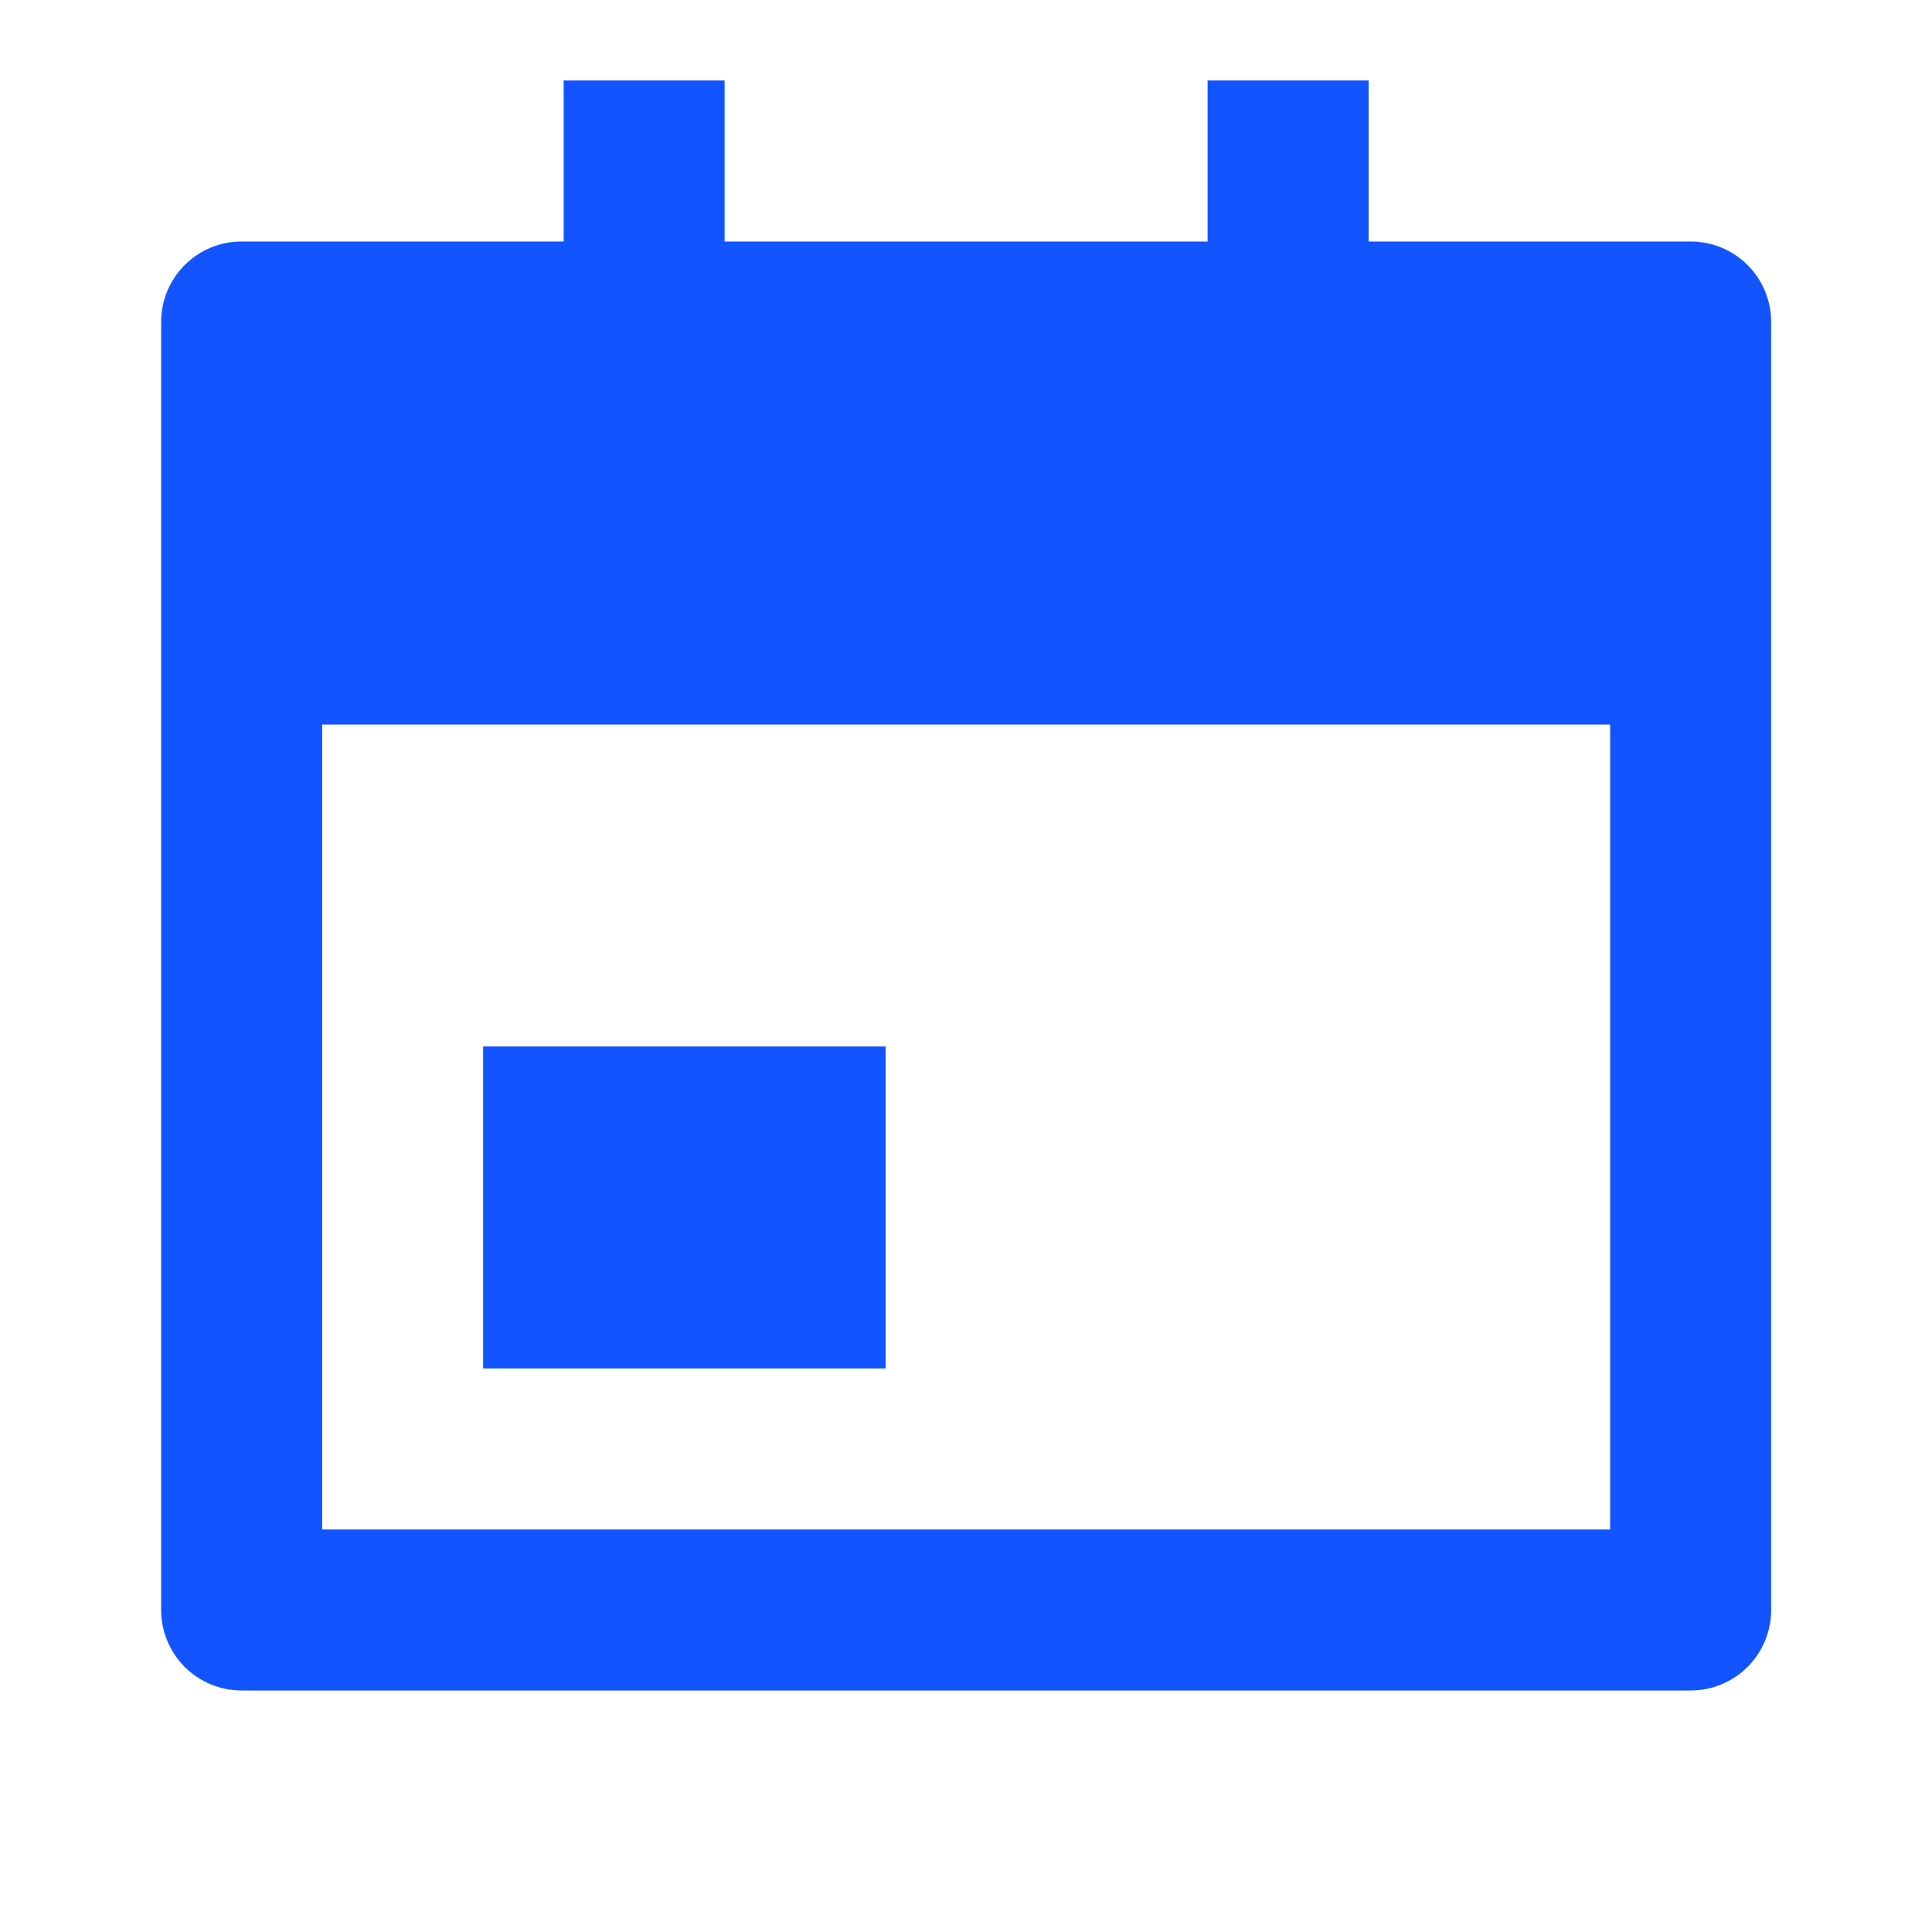 <svg width="20" height="20" viewBox="0 0 20 20" fill="none" xmlns="http://www.w3.org/2000/svg">
<path d="M14.168 2.5H17.501C17.722 2.5 17.934 2.587 18.091 2.744C18.247 2.9 18.335 3.112 18.335 3.333V16.666C18.335 16.887 18.247 17.099 18.091 17.256C17.934 17.412 17.722 17.5 17.501 17.5H2.501C2.28 17.5 2.068 17.412 1.912 17.256C1.756 17.099 1.668 16.887 1.668 16.666V3.333C1.668 3.112 1.756 2.9 1.912 2.744C2.068 2.587 2.28 2.5 2.501 2.5H5.835V0.833H7.501V2.5H12.501V0.833H14.168V2.5ZM3.335 7.5V15.833H16.668V7.5H3.335ZM5.001 10.833H9.168V14.166H5.001V10.833Z" fill="#1254FF"/>
</svg>
